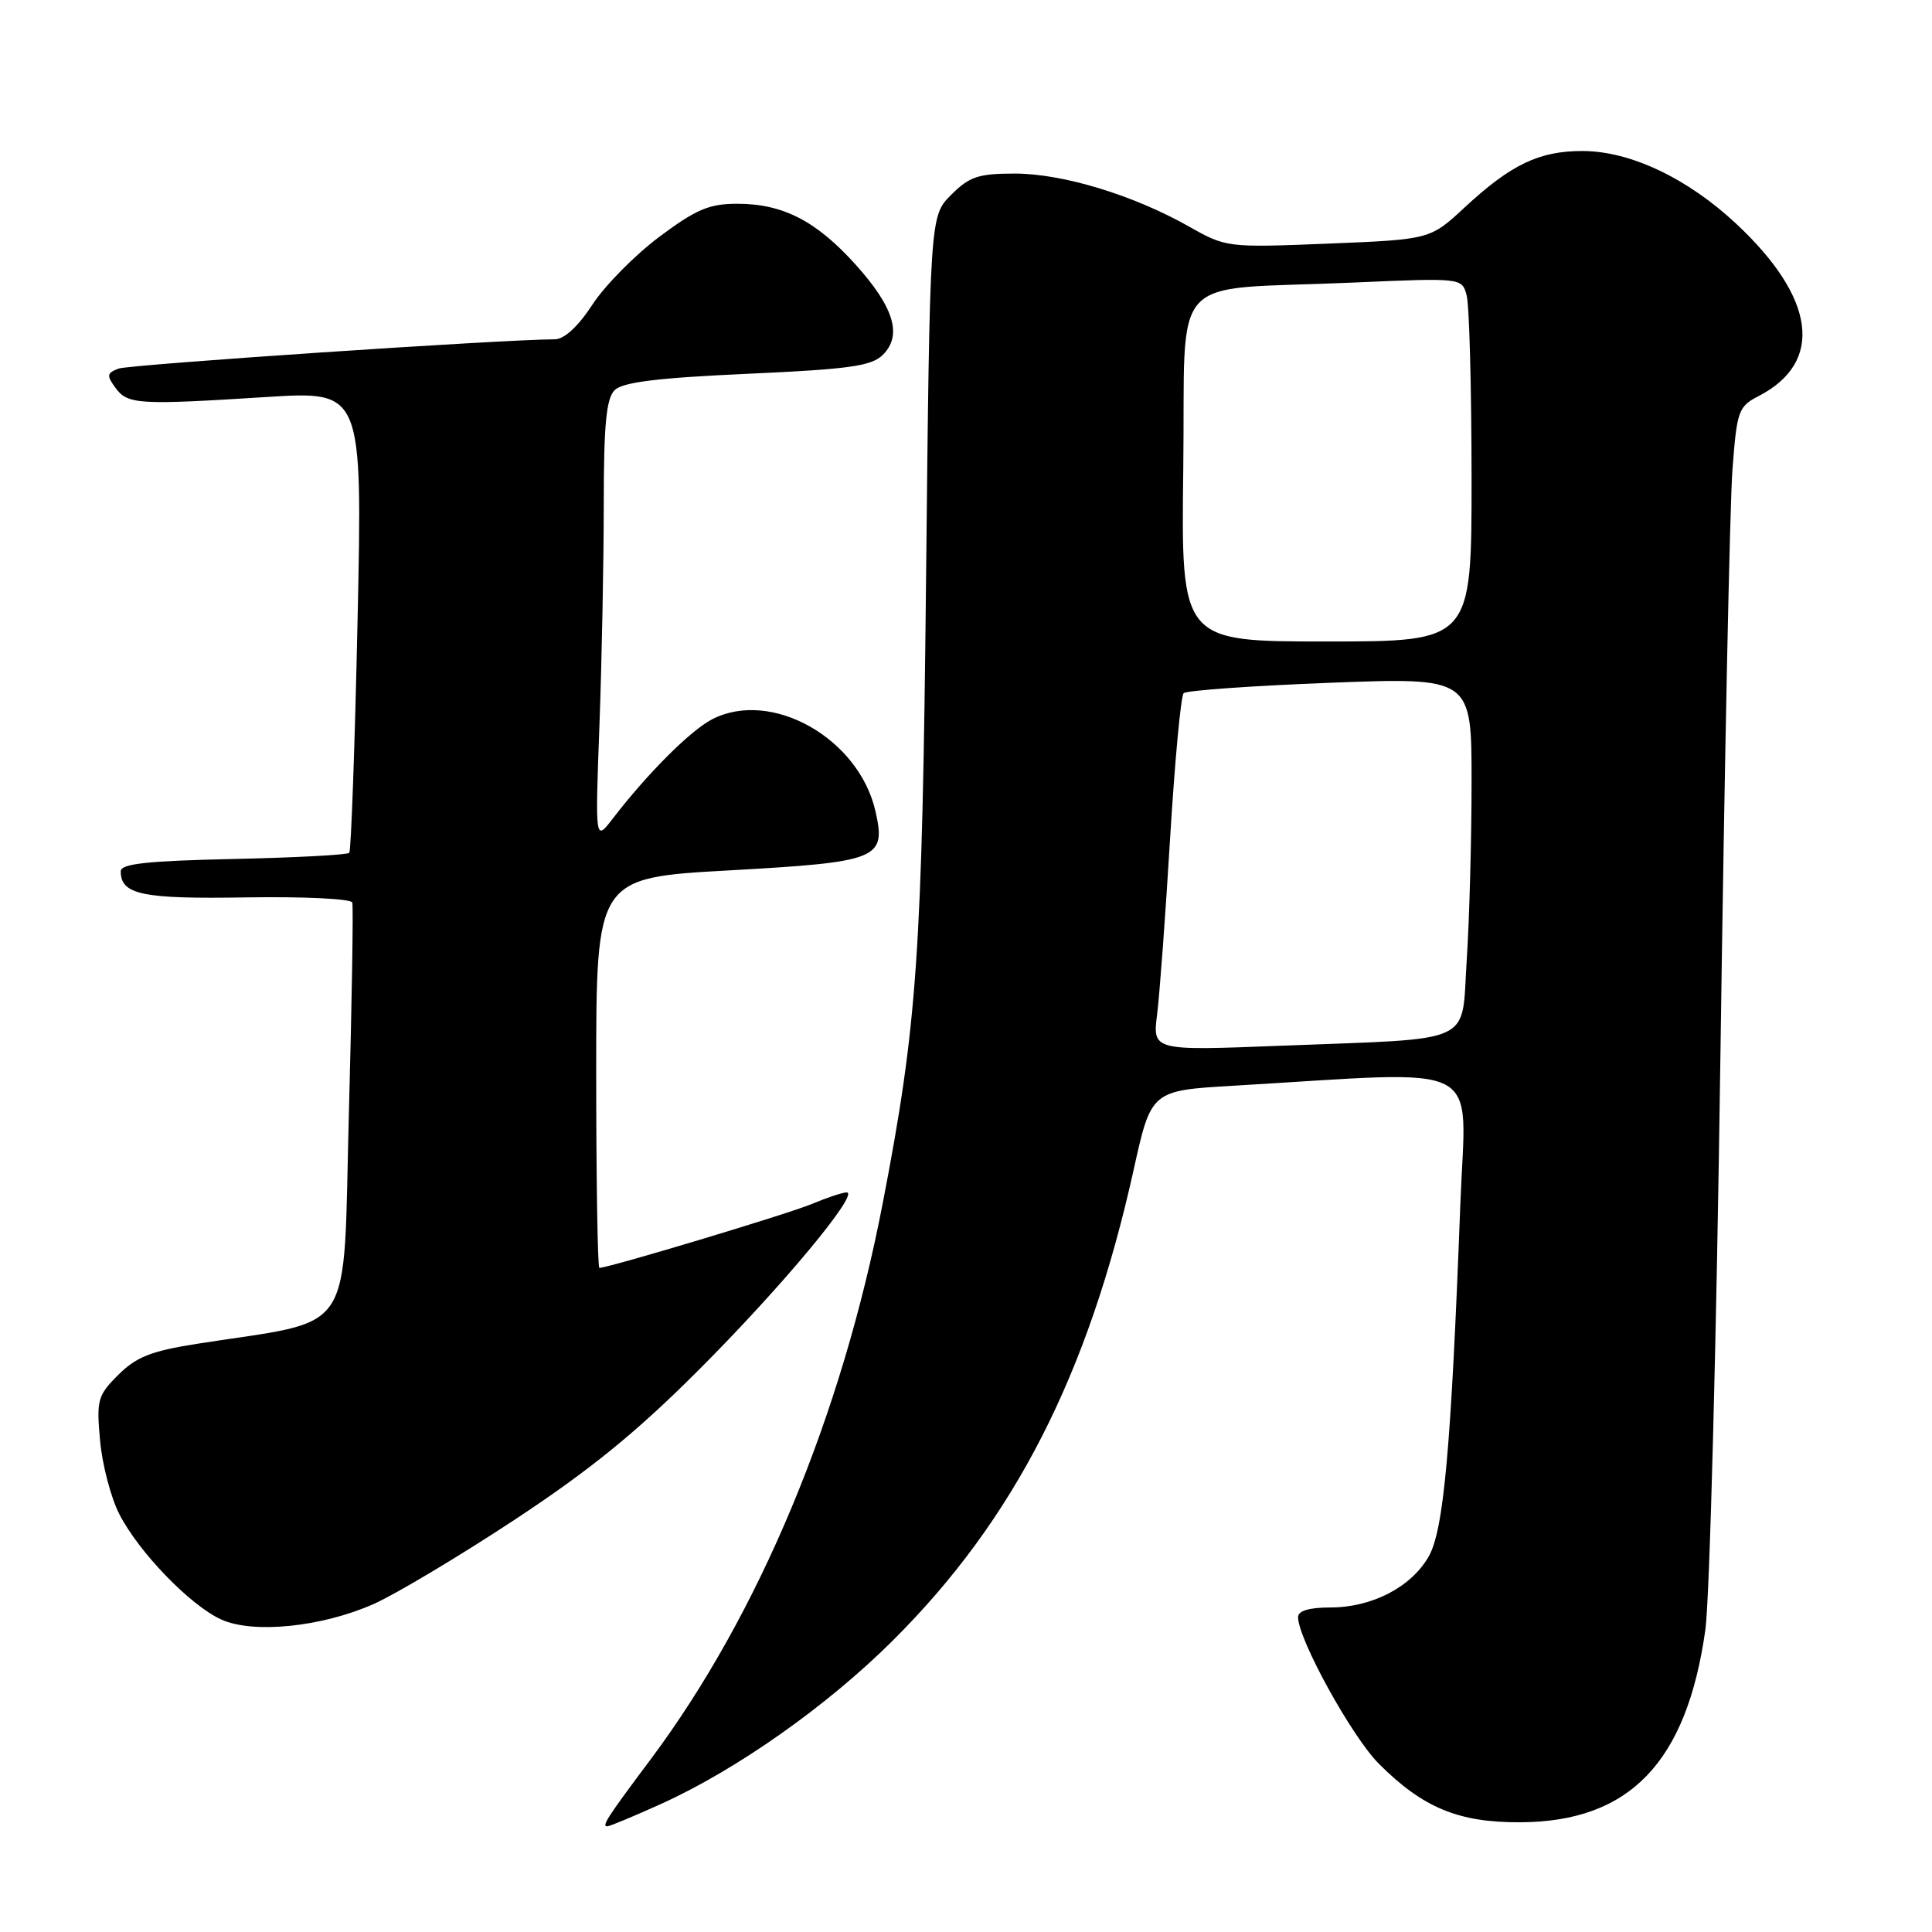 <?xml version="1.0" encoding="UTF-8" standalone="no"?>
<!DOCTYPE svg PUBLIC "-//W3C//DTD SVG 1.1//EN" "http://www.w3.org/Graphics/SVG/1.1/DTD/svg11.dtd" >
<svg xmlns="http://www.w3.org/2000/svg" xmlns:xlink="http://www.w3.org/1999/xlink" version="1.1" viewBox="0 0 256 256">
 <g >
 <path fill="currentColor"
d=" M 87.66 239.00 C 97.66 234.46 109.61 226.04 118.31 217.37 C 134.40 201.36 144.18 182.23 150.22 154.98 C 152.54 144.50 152.54 144.50 163.52 143.86 C 197.36 141.87 194.23 140.25 193.51 159.39 C 192.28 191.93 191.31 202.79 189.29 206.28 C 186.96 210.32 181.77 213.00 176.25 213.00 C 173.47 213.00 172.00 213.44 172.00 214.28 C 172.00 217.19 179.13 230.13 182.71 233.71 C 188.56 239.56 193.28 241.51 201.50 241.46 C 215.95 241.38 223.50 233.52 225.97 215.95 C 226.54 211.85 227.45 177.45 227.97 139.50 C 228.50 101.55 229.21 66.78 229.56 62.23 C 230.15 54.42 230.34 53.87 233.03 52.48 C 241.70 48.00 240.61 39.52 230.08 29.67 C 223.61 23.62 216.03 20.02 209.70 20.01 C 203.96 20.00 200.23 21.78 194.09 27.47 C 189.50 31.73 189.50 31.73 176.00 32.28 C 162.58 32.82 162.47 32.80 157.50 29.99 C 150.13 25.83 140.81 23.00 134.45 23.00 C 129.64 23.00 128.45 23.40 126.03 25.82 C 123.21 28.64 123.21 28.64 122.71 76.57 C 122.19 126.50 121.55 135.69 116.97 159.42 C 111.51 187.70 100.57 213.91 86.21 233.13 C 80.46 240.81 79.69 242.00 80.46 242.00 C 80.78 242.00 84.02 240.65 87.66 239.00 Z  M 49.49 212.55 C 52.39 211.26 60.77 206.26 68.12 201.42 C 78.12 194.83 84.28 189.84 92.55 181.56 C 103.46 170.66 114.01 158.00 112.18 158.00 C 111.67 158.00 109.58 158.69 107.55 159.54 C 104.40 160.86 80.65 168.00 79.42 168.00 C 79.19 168.00 79.00 156.37 79.00 142.15 C 79.00 116.31 79.00 116.31 96.64 115.33 C 116.44 114.22 117.43 113.83 116.01 107.52 C 113.82 97.82 102.20 91.26 94.36 95.31 C 91.47 96.81 85.83 102.44 81.17 108.50 C 78.86 111.50 78.86 111.50 79.43 96.09 C 79.74 87.62 80.00 74.49 80.00 66.91 C 80.00 56.26 80.33 52.82 81.44 51.70 C 82.51 50.64 87.08 50.07 99.04 49.53 C 112.57 48.92 115.49 48.51 116.99 47.01 C 119.58 44.42 118.47 40.74 113.40 35.09 C 108.17 29.28 103.75 27.00 97.71 27.00 C 93.97 27.00 92.25 27.73 87.36 31.38 C 84.14 33.79 80.15 37.83 78.50 40.36 C 76.59 43.28 74.77 44.96 73.50 44.96 C 66.52 44.98 17.17 48.30 15.71 48.84 C 14.15 49.43 14.10 49.75 15.30 51.39 C 16.91 53.60 18.32 53.68 35.26 52.61 C 48.03 51.80 48.03 51.80 47.38 82.15 C 47.02 98.84 46.52 112.72 46.28 113.00 C 46.04 113.28 39.13 113.64 30.92 113.82 C 19.48 114.07 16.00 114.45 16.00 115.45 C 16.00 118.55 18.82 119.14 32.63 118.91 C 40.23 118.79 46.52 119.09 46.68 119.59 C 46.83 120.09 46.63 132.65 46.23 147.49 C 45.41 177.73 47.41 174.71 26.05 178.07 C 20.02 179.02 18.04 179.81 15.67 182.18 C 12.93 184.91 12.77 185.51 13.26 190.88 C 13.54 194.05 14.69 198.43 15.80 200.61 C 18.38 205.67 25.22 212.74 29.33 214.60 C 33.56 216.51 42.62 215.59 49.49 212.55 Z  M 153.33 134.36 C 153.66 131.69 154.44 121.17 155.05 111.00 C 155.67 100.83 156.47 92.21 156.84 91.85 C 157.20 91.49 165.94 90.87 176.25 90.47 C 195.00 89.76 195.00 89.76 194.99 103.63 C 194.99 111.26 194.70 121.86 194.35 127.19 C 193.59 138.61 195.91 137.54 169.61 138.57 C 152.71 139.23 152.71 139.23 153.33 134.36 Z  M 156.79 62.08 C 157.12 35.54 154.40 38.53 179.11 37.45 C 193.72 36.81 193.72 36.81 194.34 39.15 C 194.69 40.44 194.98 51.29 194.99 63.25 C 195.00 85.00 195.00 85.00 175.75 85.00 C 156.50 85.00 156.50 85.00 156.79 62.08 Z "/>
</g>
</svg>
